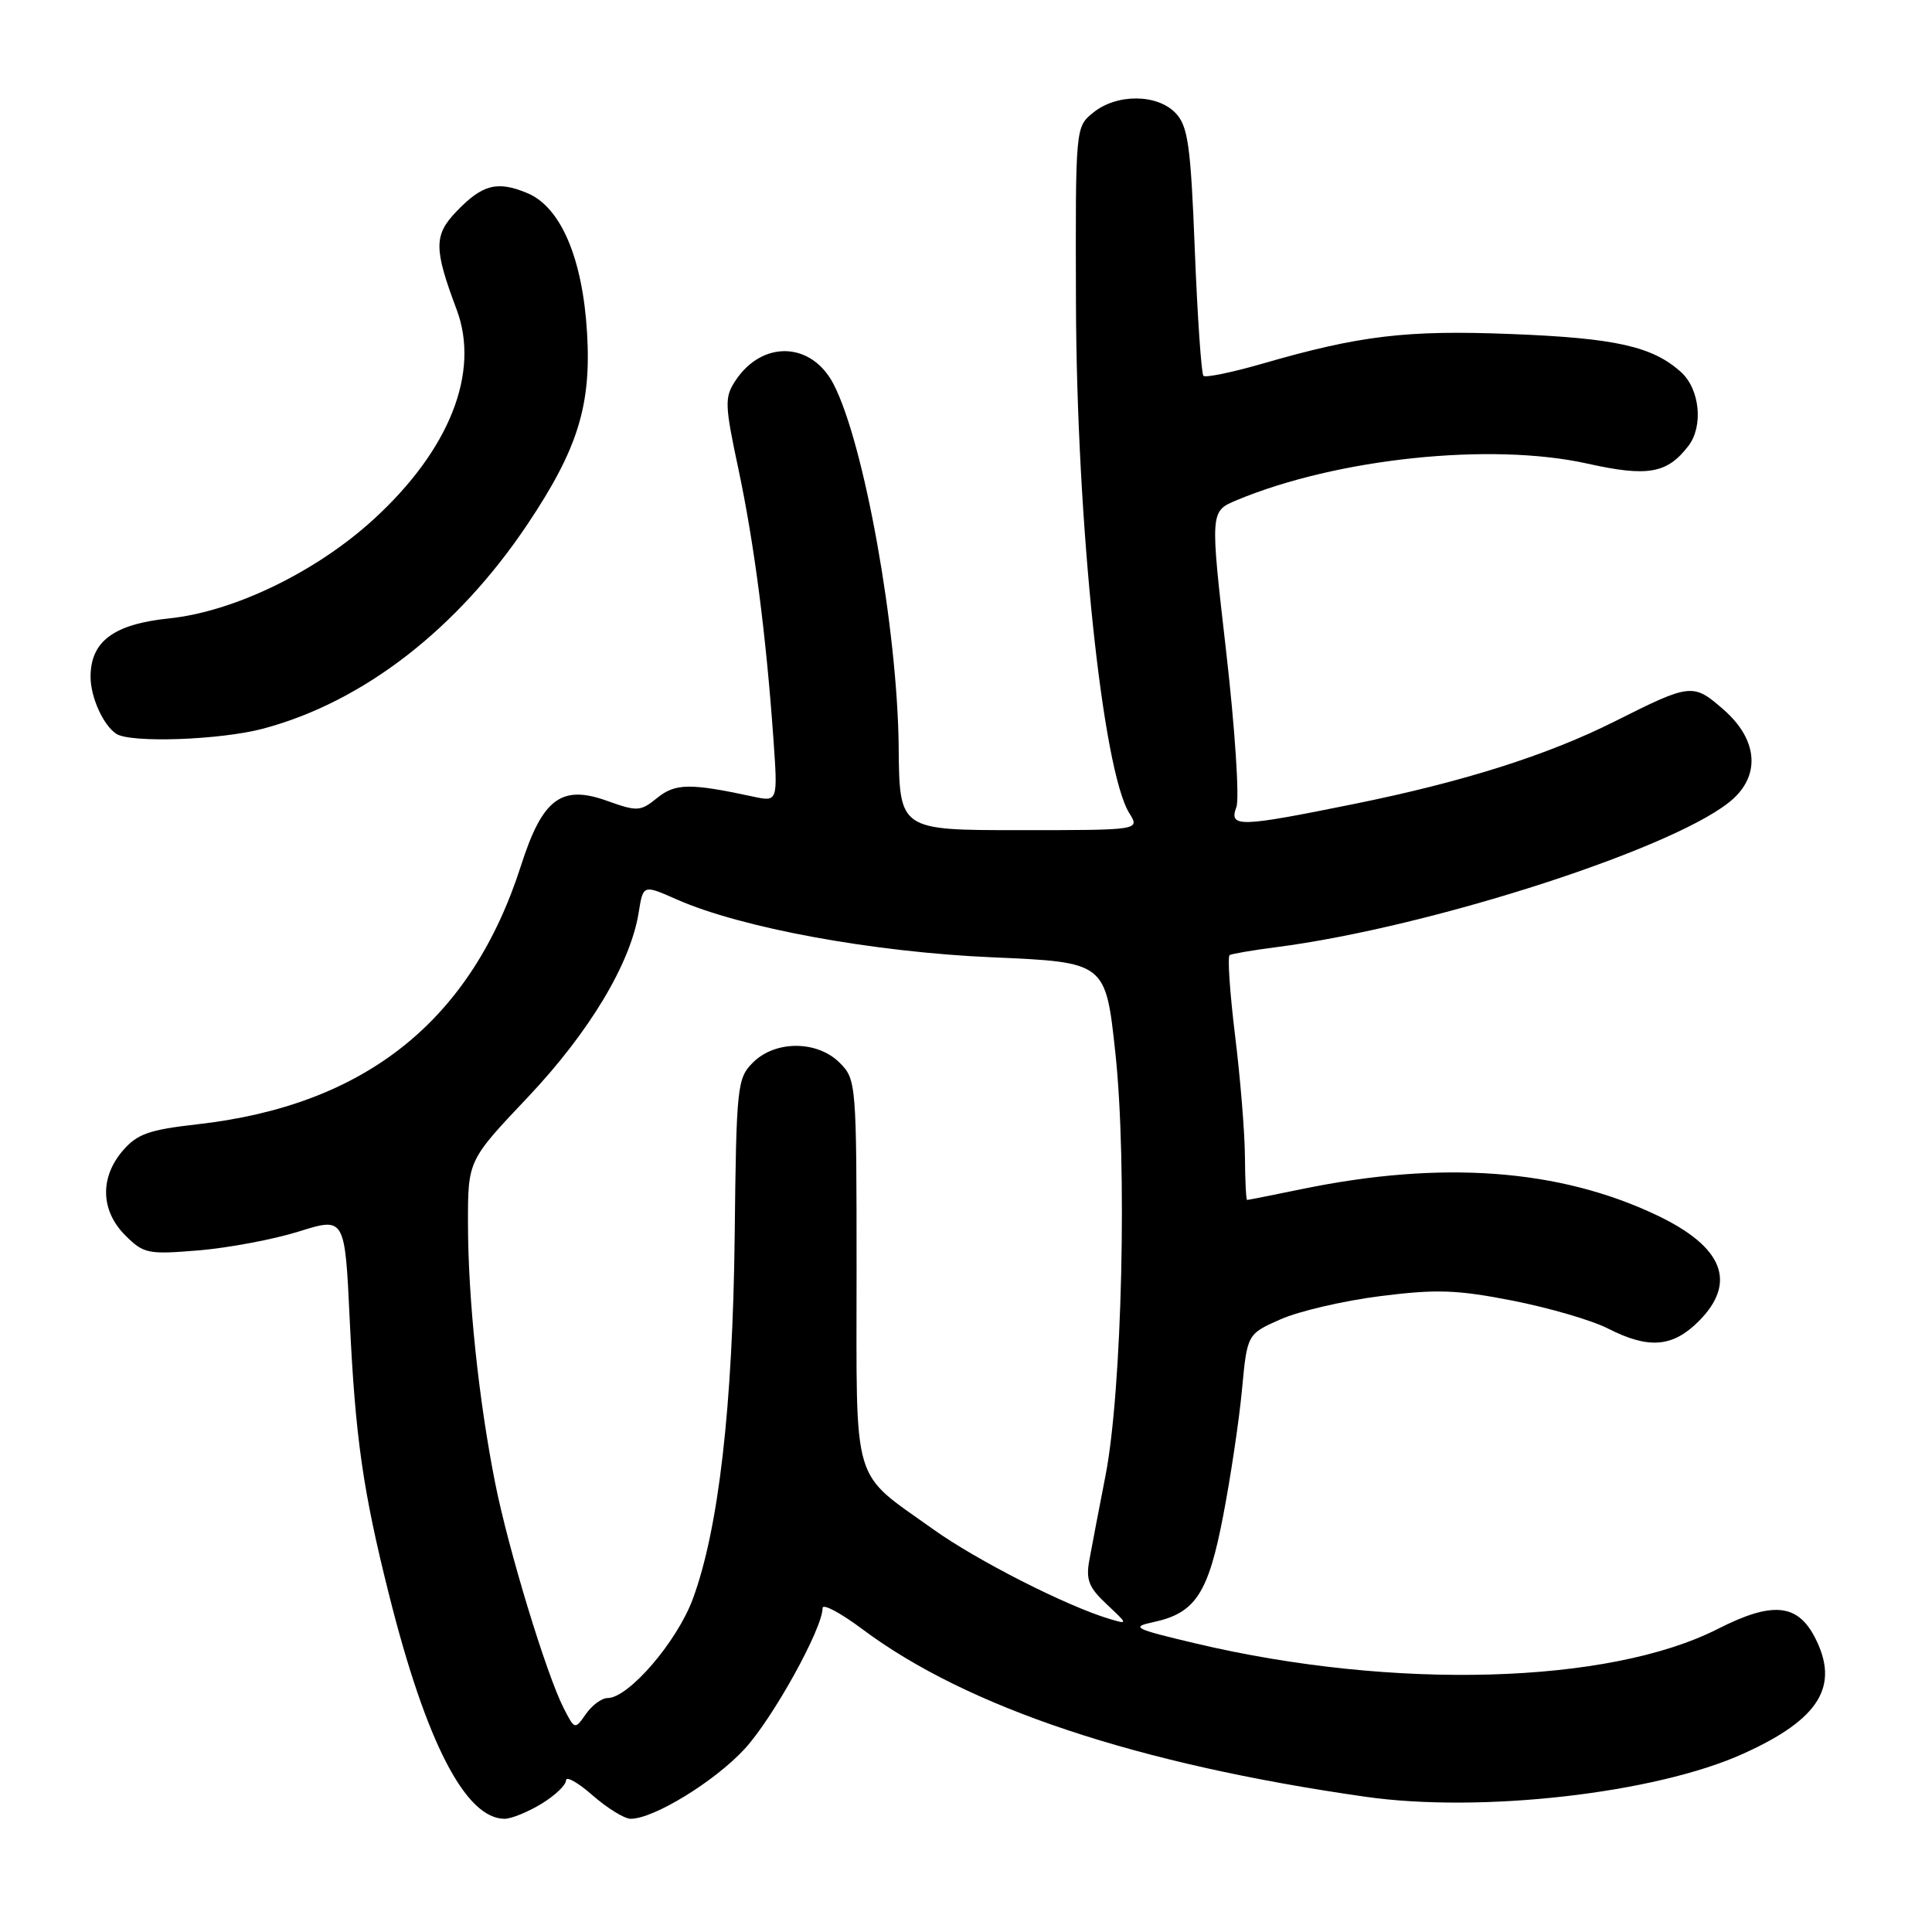 <?xml version="1.0" encoding="UTF-8" standalone="no"?>
<!DOCTYPE svg PUBLIC "-//W3C//DTD SVG 1.1//EN" "http://www.w3.org/Graphics/SVG/1.1/DTD/svg11.dtd" >
<svg xmlns="http://www.w3.org/2000/svg" xmlns:xlink="http://www.w3.org/1999/xlink" version="1.1" viewBox="0 0 256 256">
 <g >
 <path fill="currentColor"
d=" M 71.75 239.01 C 73.54 237.92 75.00 236.53 75.00 235.91 C 75.00 235.30 76.59 236.19 78.53 237.90 C 80.48 239.60 82.74 241.00 83.57 241.00 C 86.62 241.00 94.70 236.05 98.66 231.75 C 102.41 227.69 109.00 215.78 109.00 213.07 C 109.00 212.45 111.36 213.70 114.25 215.86 C 128.16 226.26 150.67 233.76 180.93 238.08 C 196.26 240.27 219.37 237.64 231.00 232.37 C 241.11 227.80 243.81 223.41 240.48 216.96 C 238.16 212.47 234.81 212.18 227.62 215.84 C 213.20 223.17 184.69 223.97 158.50 217.78 C 150.22 215.82 149.77 215.59 152.87 214.93 C 158.40 213.74 160.11 211.13 162.08 200.83 C 163.07 195.70 164.19 188.19 164.57 184.14 C 165.26 176.77 165.26 176.77 169.69 174.81 C 172.13 173.73 178.08 172.35 182.92 171.74 C 190.36 170.80 193.06 170.90 200.47 172.35 C 205.28 173.30 210.95 174.95 213.07 176.04 C 218.46 178.78 221.62 178.53 225.08 175.08 C 230.21 169.94 228.36 165.23 219.57 161.04 C 206.64 154.88 191.06 153.73 172.50 157.56 C 168.65 158.35 165.39 159.00 165.25 159.00 C 165.11 159.00 164.98 156.41 164.96 153.25 C 164.94 150.09 164.35 142.86 163.65 137.19 C 162.96 131.52 162.63 126.73 162.94 126.55 C 163.25 126.38 165.97 125.91 169.00 125.52 C 189.80 122.86 223.04 112.05 229.75 105.76 C 233.29 102.44 232.77 97.88 228.42 94.06 C 224.34 90.49 224.07 90.51 213.96 95.59 C 205.01 100.08 193.90 103.60 179.37 106.54 C 164.13 109.63 162.82 109.66 163.83 106.93 C 164.25 105.80 163.64 96.52 162.47 86.31 C 160.34 67.76 160.34 67.76 163.84 66.29 C 177.17 60.72 197.57 58.59 210.34 61.43 C 218.33 63.21 220.90 62.76 223.72 59.09 C 225.73 56.47 225.24 51.57 222.75 49.31 C 218.98 45.90 214.08 44.80 200.25 44.26 C 186.35 43.71 180.19 44.45 167.23 48.20 C 163.24 49.35 159.74 50.07 159.46 49.80 C 159.19 49.52 158.67 42.04 158.32 33.17 C 157.78 19.31 157.42 16.76 155.81 15.02 C 153.39 12.43 147.99 12.38 144.86 14.92 C 142.50 16.83 142.50 16.83 142.57 40.17 C 142.66 69.27 146.09 102.05 149.64 107.75 C 151.05 110.00 151.05 110.00 135.11 110.00 C 119.18 110.00 119.18 110.00 119.08 99.02 C 118.93 83.37 114.52 58.77 110.45 50.90 C 107.53 45.26 100.99 45.04 97.43 50.47 C 95.99 52.66 96.03 53.64 97.85 62.18 C 99.94 72.03 101.50 84.03 102.48 97.88 C 103.07 106.26 103.07 106.26 99.78 105.55 C 91.45 103.76 89.49 103.78 87.09 105.72 C 84.87 107.53 84.44 107.55 80.48 106.13 C 74.38 103.93 71.88 105.81 69.03 114.71 C 62.44 135.27 48.40 146.48 26.11 148.98 C 19.74 149.70 18.18 150.25 16.27 152.47 C 13.21 156.03 13.33 160.42 16.59 163.68 C 19.04 166.13 19.59 166.24 26.34 165.68 C 30.28 165.35 36.25 164.23 39.60 163.18 C 45.70 161.27 45.70 161.27 46.34 174.89 C 47.08 190.45 48.08 197.49 51.54 211.27 C 56.45 230.86 61.69 241.01 66.88 241.00 C 67.77 240.99 69.96 240.10 71.75 239.01 Z  M 34.87 96.55 C 48.12 93.02 60.60 83.36 69.92 69.43 C 76.56 59.50 78.36 53.72 77.79 44.13 C 77.21 34.25 74.31 27.45 69.90 25.60 C 65.91 23.92 63.92 24.43 60.48 28.02 C 57.47 31.16 57.48 32.95 60.50 41.00 C 63.64 49.34 59.57 59.62 49.49 68.83 C 41.89 75.78 31.00 81.05 22.42 81.94 C 15.07 82.70 12.00 84.98 12.00 89.68 C 12.00 92.37 13.67 96.08 15.40 97.23 C 17.26 98.48 29.20 98.06 34.87 96.55 Z  M 74.70 226.36 C 72.41 221.89 67.36 205.32 65.61 196.50 C 63.42 185.46 62.02 172.08 62.01 162.13 C 62.00 153.77 62.00 153.77 69.91 145.42 C 78.08 136.78 83.55 127.68 84.63 120.91 C 85.22 117.21 85.22 117.21 89.65 119.17 C 98.22 122.96 115.65 126.16 131.50 126.85 C 146.50 127.50 146.50 127.50 147.79 139.50 C 149.38 154.26 148.69 184.18 146.49 195.50 C 145.63 199.90 144.67 204.93 144.35 206.69 C 143.86 209.32 144.26 210.34 146.63 212.56 C 149.49 215.25 149.49 215.25 147.00 214.51 C 141.34 212.82 129.43 206.77 123.66 202.64 C 112.72 194.82 113.50 197.44 113.50 168.43 C 113.50 143.54 113.46 143.03 111.27 140.83 C 108.30 137.85 102.73 137.83 99.77 140.79 C 97.68 142.88 97.57 143.88 97.35 163.74 C 97.09 186.39 95.22 202.63 91.80 211.87 C 89.70 217.55 83.29 225.00 80.51 225.00 C 79.74 225.00 78.45 225.95 77.64 227.11 C 76.17 229.21 76.16 229.20 74.70 226.36 Z "/>
</g>
</svg>